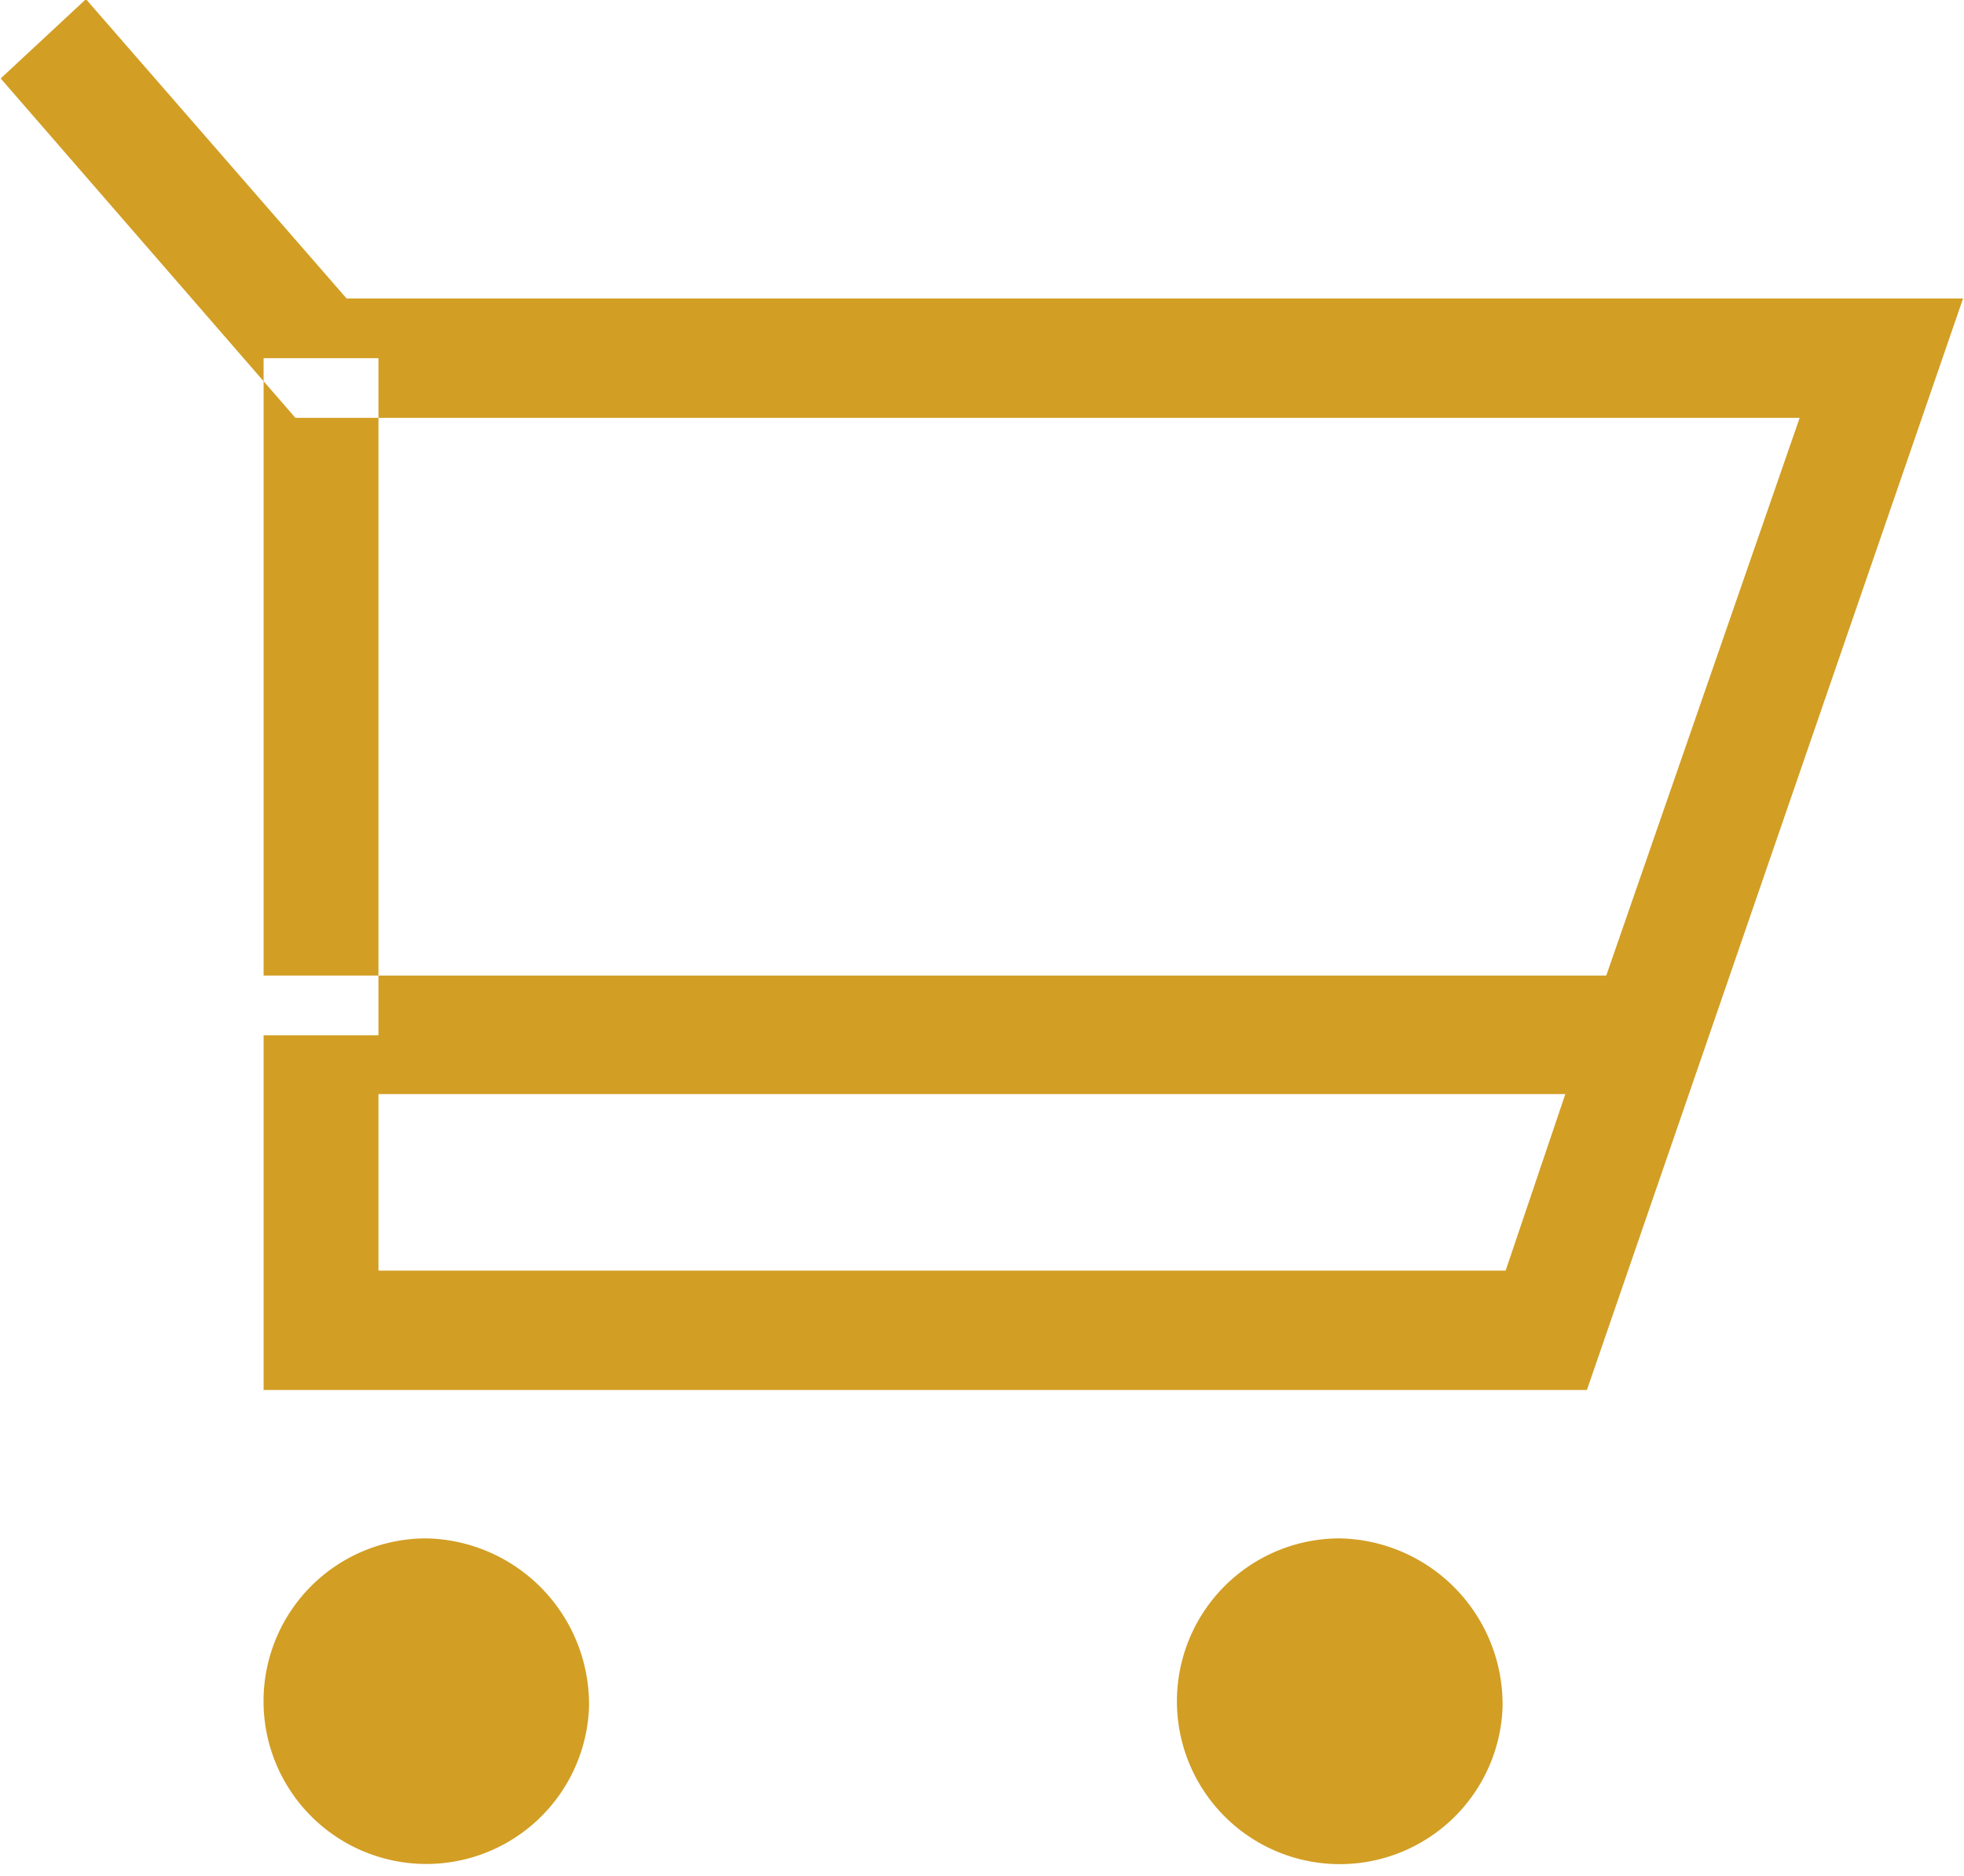 <svg xmlns="http://www.w3.org/2000/svg" width="23.031" height="22" viewBox="0 0 23.031 22">
  <defs>
    <style>
      .cls-1 {
        fill: #d29e24;
        fill-rule: evenodd;
      }
    </style>
  </defs>
  <path class="cls-1" d="M627.609,3098.3H612.091v-4.86h15.745l2.268-6.54h-17.64l-3.456-3.98,1-.93,3.056,3.51H632.02Zm-14.171-1.4h13.218l0.7-2.07H613.438v2.07Zm0-2.76h-1.347v-7.94h1.347v7.94Zm2.469,7.88a1.909,1.909,0,1,1-1.908-1.98A1.947,1.947,0,0,1,615.907,3102.02Zm10.713,0a1.91,1.91,0,1,1-1.909-1.98A1.948,1.948,0,0,1,626.62,3102.02Z" transform="translate(-609 -3082)"/>
</svg>
